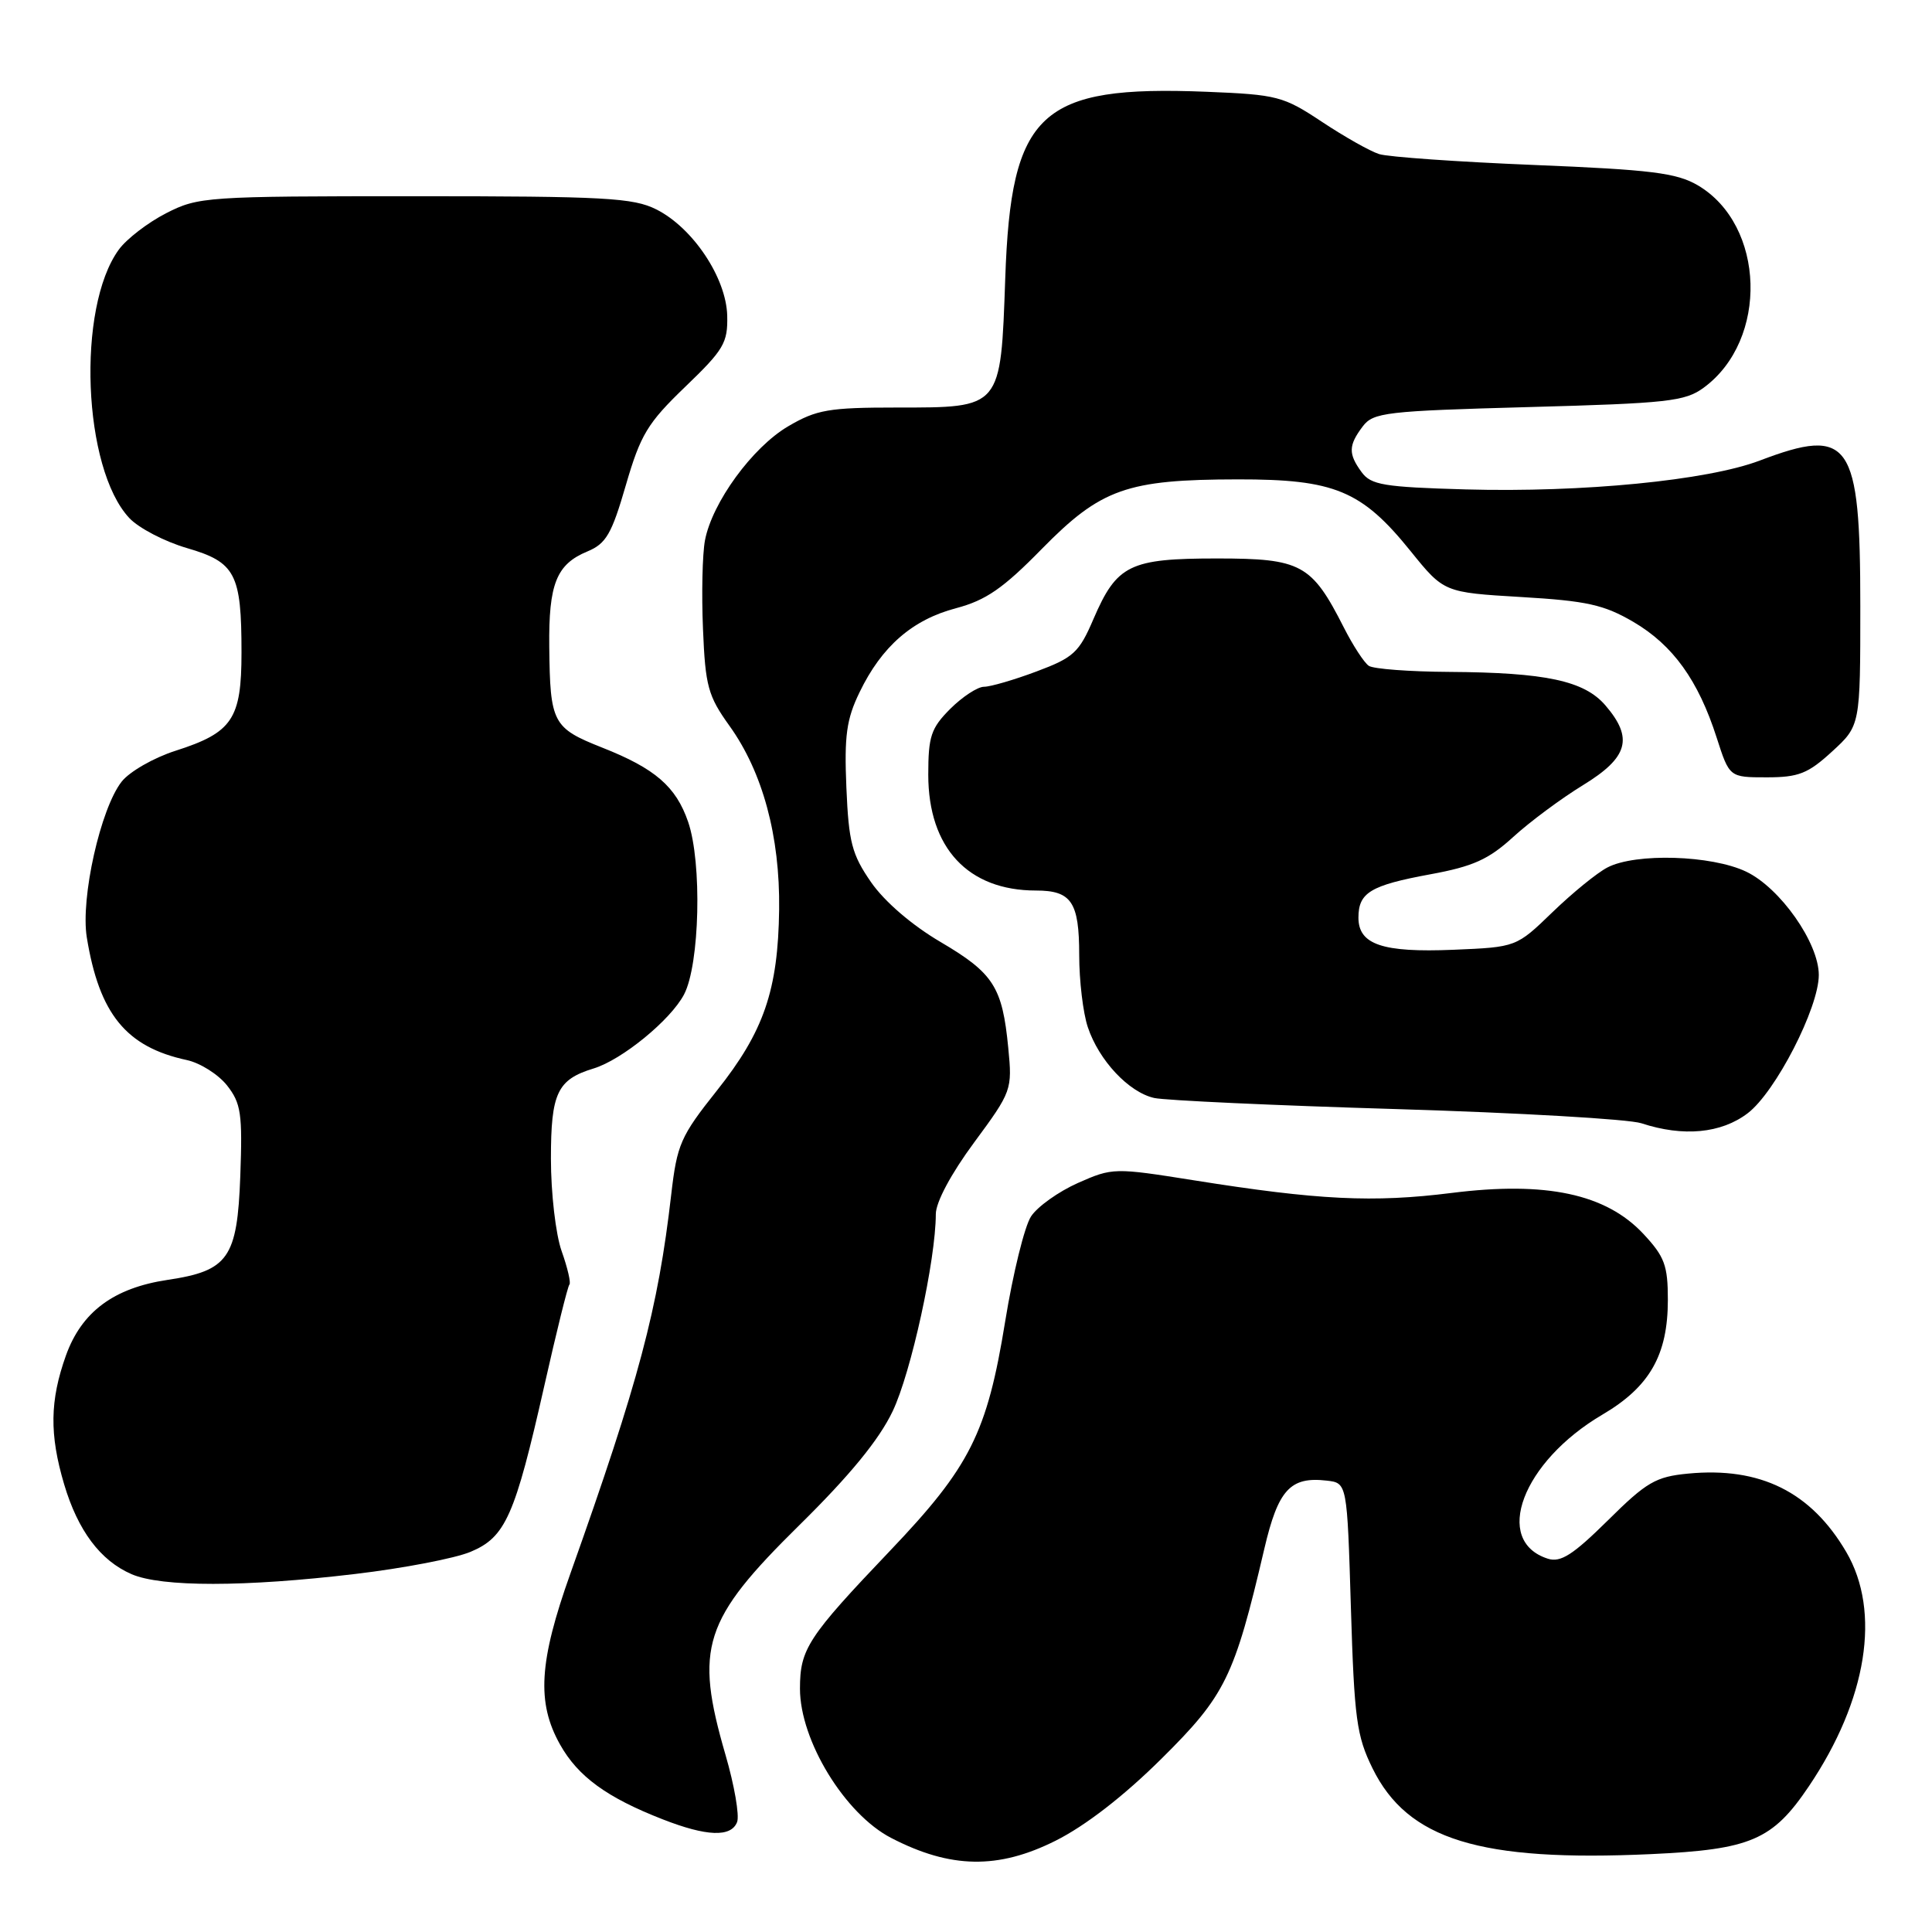 <?xml version="1.0" encoding="UTF-8" standalone="no"?>
<!DOCTYPE svg PUBLIC "-//W3C//DTD SVG 1.1//EN" "http://www.w3.org/Graphics/SVG/1.1/DTD/svg11.dtd" >
<svg xmlns="http://www.w3.org/2000/svg" xmlns:xlink="http://www.w3.org/1999/xlink" version="1.1" viewBox="0 0 256 256">
 <g >
 <path fill="currentColor"
d=" M 139.86 243.91 C 143.80 241.94 148.90 238.00 153.90 233.04 C 162.37 224.65 163.55 222.24 167.53 205.22 C 169.36 197.39 170.97 195.63 175.80 196.19 C 178.50 196.50 178.50 196.50 179.00 213.00 C 179.45 227.75 179.75 230.01 181.87 234.32 C 186.53 243.78 196.08 246.72 218.77 245.68 C 231.99 245.07 234.88 243.83 239.68 236.70 C 247.41 225.23 249.27 213.56 244.64 205.65 C 239.97 197.68 233.23 194.34 223.68 195.26 C 219.39 195.67 218.17 196.38 213.04 201.47 C 208.43 206.02 206.80 207.07 205.11 206.54 C 197.75 204.20 201.72 193.69 212.32 187.45 C 218.59 183.77 221.00 179.55 221.00 172.24 C 221.00 167.67 220.57 166.51 217.75 163.49 C 212.79 158.19 204.86 156.50 192.36 158.07 C 181.94 159.38 174.67 159.02 158.22 156.40 C 147.65 154.72 147.42 154.72 142.83 156.75 C 140.27 157.89 137.47 159.88 136.62 161.18 C 135.76 162.48 134.22 168.75 133.19 175.10 C 130.79 189.89 128.55 194.35 117.92 205.50 C 107.03 216.93 106.00 218.50 106.00 223.76 C 106.00 230.63 111.95 240.37 118.09 243.54 C 125.95 247.61 132.25 247.72 139.86 243.91 Z  M 97.67 241.43 C 98.00 240.57 97.31 236.56 96.13 232.52 C 92.00 218.29 93.17 214.65 105.92 202.09 C 112.61 195.50 116.48 190.78 118.28 187.00 C 120.72 181.90 123.99 166.95 124.00 160.88 C 124.00 159.30 126.02 155.52 129.08 151.38 C 134.07 144.62 134.14 144.40 133.60 138.85 C 132.82 130.77 131.65 128.95 124.63 124.82 C 120.83 122.59 117.21 119.47 115.43 116.91 C 112.87 113.21 112.46 111.61 112.15 104.36 C 111.86 97.49 112.16 95.30 113.90 91.72 C 116.83 85.65 120.90 82.11 126.68 80.59 C 130.64 79.54 132.92 77.97 138.06 72.72 C 145.89 64.75 149.32 63.54 164.00 63.52 C 176.83 63.50 180.42 64.99 186.89 73.00 C 191.33 78.50 191.33 78.50 201.58 79.11 C 210.26 79.62 212.54 80.13 216.44 82.41 C 221.67 85.48 225.03 90.14 227.47 97.75 C 229.16 103.00 229.16 103.00 234.10 103.00 C 238.32 103.00 239.57 102.51 242.76 99.58 C 246.50 96.15 246.50 96.15 246.50 80.28 C 246.50 58.45 245.14 56.48 233.17 61.03 C 226.24 63.66 209.71 65.28 194.20 64.85 C 183.35 64.54 181.66 64.26 180.42 62.56 C 178.64 60.13 178.67 59.02 180.57 56.50 C 181.97 54.65 183.61 54.46 202.54 53.94 C 220.97 53.44 223.28 53.19 225.75 51.37 C 234.37 45.05 233.92 29.82 224.96 24.55 C 222.15 22.91 218.80 22.49 203.29 21.86 C 193.20 21.45 183.96 20.80 182.75 20.42 C 181.54 20.04 178.13 18.11 175.16 16.14 C 170.05 12.75 169.25 12.54 159.87 12.16 C 137.79 11.28 133.96 14.83 133.20 36.89 C 132.59 54.19 132.75 54.00 118.84 54.00 C 109.83 54.00 108.20 54.28 104.45 56.48 C 99.70 59.26 94.36 66.59 93.41 71.61 C 93.07 73.43 92.95 78.72 93.15 83.35 C 93.46 90.93 93.82 92.22 96.66 96.18 C 101.06 102.31 103.36 110.80 103.24 120.50 C 103.10 131.21 101.22 136.68 94.99 144.51 C 90.17 150.57 89.71 151.63 88.94 158.29 C 87.19 173.49 84.66 182.98 75.58 208.50 C 71.41 220.20 71.09 225.60 74.21 231.16 C 76.59 235.40 80.40 238.18 87.81 241.07 C 93.64 243.35 96.88 243.47 97.67 241.43 Z  M 47.06 208.56 C 53.42 207.81 60.29 206.49 62.34 205.63 C 66.99 203.69 68.22 200.91 72.13 183.60 C 73.74 176.46 75.23 170.43 75.45 170.21 C 75.67 170.00 75.21 168.00 74.42 165.78 C 73.63 163.55 73.00 158.08 73.00 153.53 C 73.00 144.82 73.84 143.05 78.65 141.58 C 82.41 140.44 88.87 135.15 90.64 131.77 C 92.72 127.80 93.04 114.30 91.18 108.90 C 89.57 104.22 86.81 101.83 79.79 99.06 C 73.23 96.46 72.89 95.81 72.78 85.70 C 72.69 77.36 73.73 74.77 77.83 73.07 C 80.31 72.04 81.05 70.77 82.93 64.28 C 84.88 57.58 85.80 56.06 90.80 51.25 C 95.91 46.34 96.45 45.43 96.36 41.82 C 96.23 36.81 91.81 30.18 86.97 27.75 C 83.91 26.21 80.14 26.00 54.96 26.00 C 27.34 26.00 26.28 26.07 22.02 28.25 C 19.60 29.49 16.77 31.66 15.74 33.08 C 10.13 40.79 10.97 62.08 17.14 68.65 C 18.39 69.98 21.82 71.76 24.76 72.62 C 31.20 74.49 32.00 76.02 32.00 86.45 C 32.00 95.28 30.80 97.07 23.26 99.48 C 20.38 100.40 17.17 102.24 16.12 103.57 C 13.32 107.14 10.66 119.00 11.50 124.20 C 13.15 134.35 16.71 138.73 24.74 140.46 C 26.52 140.84 28.92 142.36 30.08 143.82 C 31.94 146.19 32.14 147.56 31.84 155.84 C 31.44 166.70 30.26 168.39 22.21 169.59 C 15.07 170.66 10.82 173.82 8.74 179.60 C 6.60 185.59 6.54 190.07 8.50 196.68 C 10.32 202.81 13.30 206.79 17.42 208.58 C 21.38 210.31 32.46 210.30 47.06 208.56 Z  M 231.58 147.51 C 235.27 144.70 241.00 133.55 241.00 129.19 C 241.00 124.93 235.88 117.65 231.38 115.50 C 226.80 113.31 216.73 113.00 213.00 114.94 C 211.62 115.65 208.35 118.32 205.71 120.87 C 200.92 125.50 200.92 125.50 192.58 125.85 C 183.18 126.24 180.00 125.16 180.00 121.59 C 180.00 118.27 181.60 117.31 189.52 115.85 C 195.19 114.81 197.25 113.88 200.50 110.91 C 202.70 108.90 206.86 105.81 209.75 104.04 C 215.75 100.37 216.47 97.82 212.72 93.46 C 209.91 90.20 204.82 89.11 192.00 89.03 C 186.78 89.00 182.00 88.64 181.38 88.23 C 180.77 87.83 179.27 85.53 178.05 83.12 C 173.80 74.75 172.42 74.00 161.27 74.00 C 149.68 74.00 147.99 74.83 144.89 82.02 C 142.99 86.46 142.25 87.14 137.35 88.97 C 134.37 90.09 131.23 91.00 130.39 91.00 C 129.54 91.00 127.53 92.32 125.92 93.92 C 123.36 96.49 123.00 97.56 123.00 102.67 C 123.01 112.35 128.27 118.00 137.27 118.00 C 141.98 118.00 143.00 119.52 143.00 126.55 C 143.00 129.93 143.51 134.23 144.14 136.10 C 145.61 140.52 149.59 144.75 152.95 145.49 C 154.42 145.81 168.87 146.48 185.06 146.96 C 201.25 147.45 215.85 148.29 217.50 148.84 C 223.03 150.66 228.06 150.19 231.58 147.51 Z "/>
</g>
</svg>